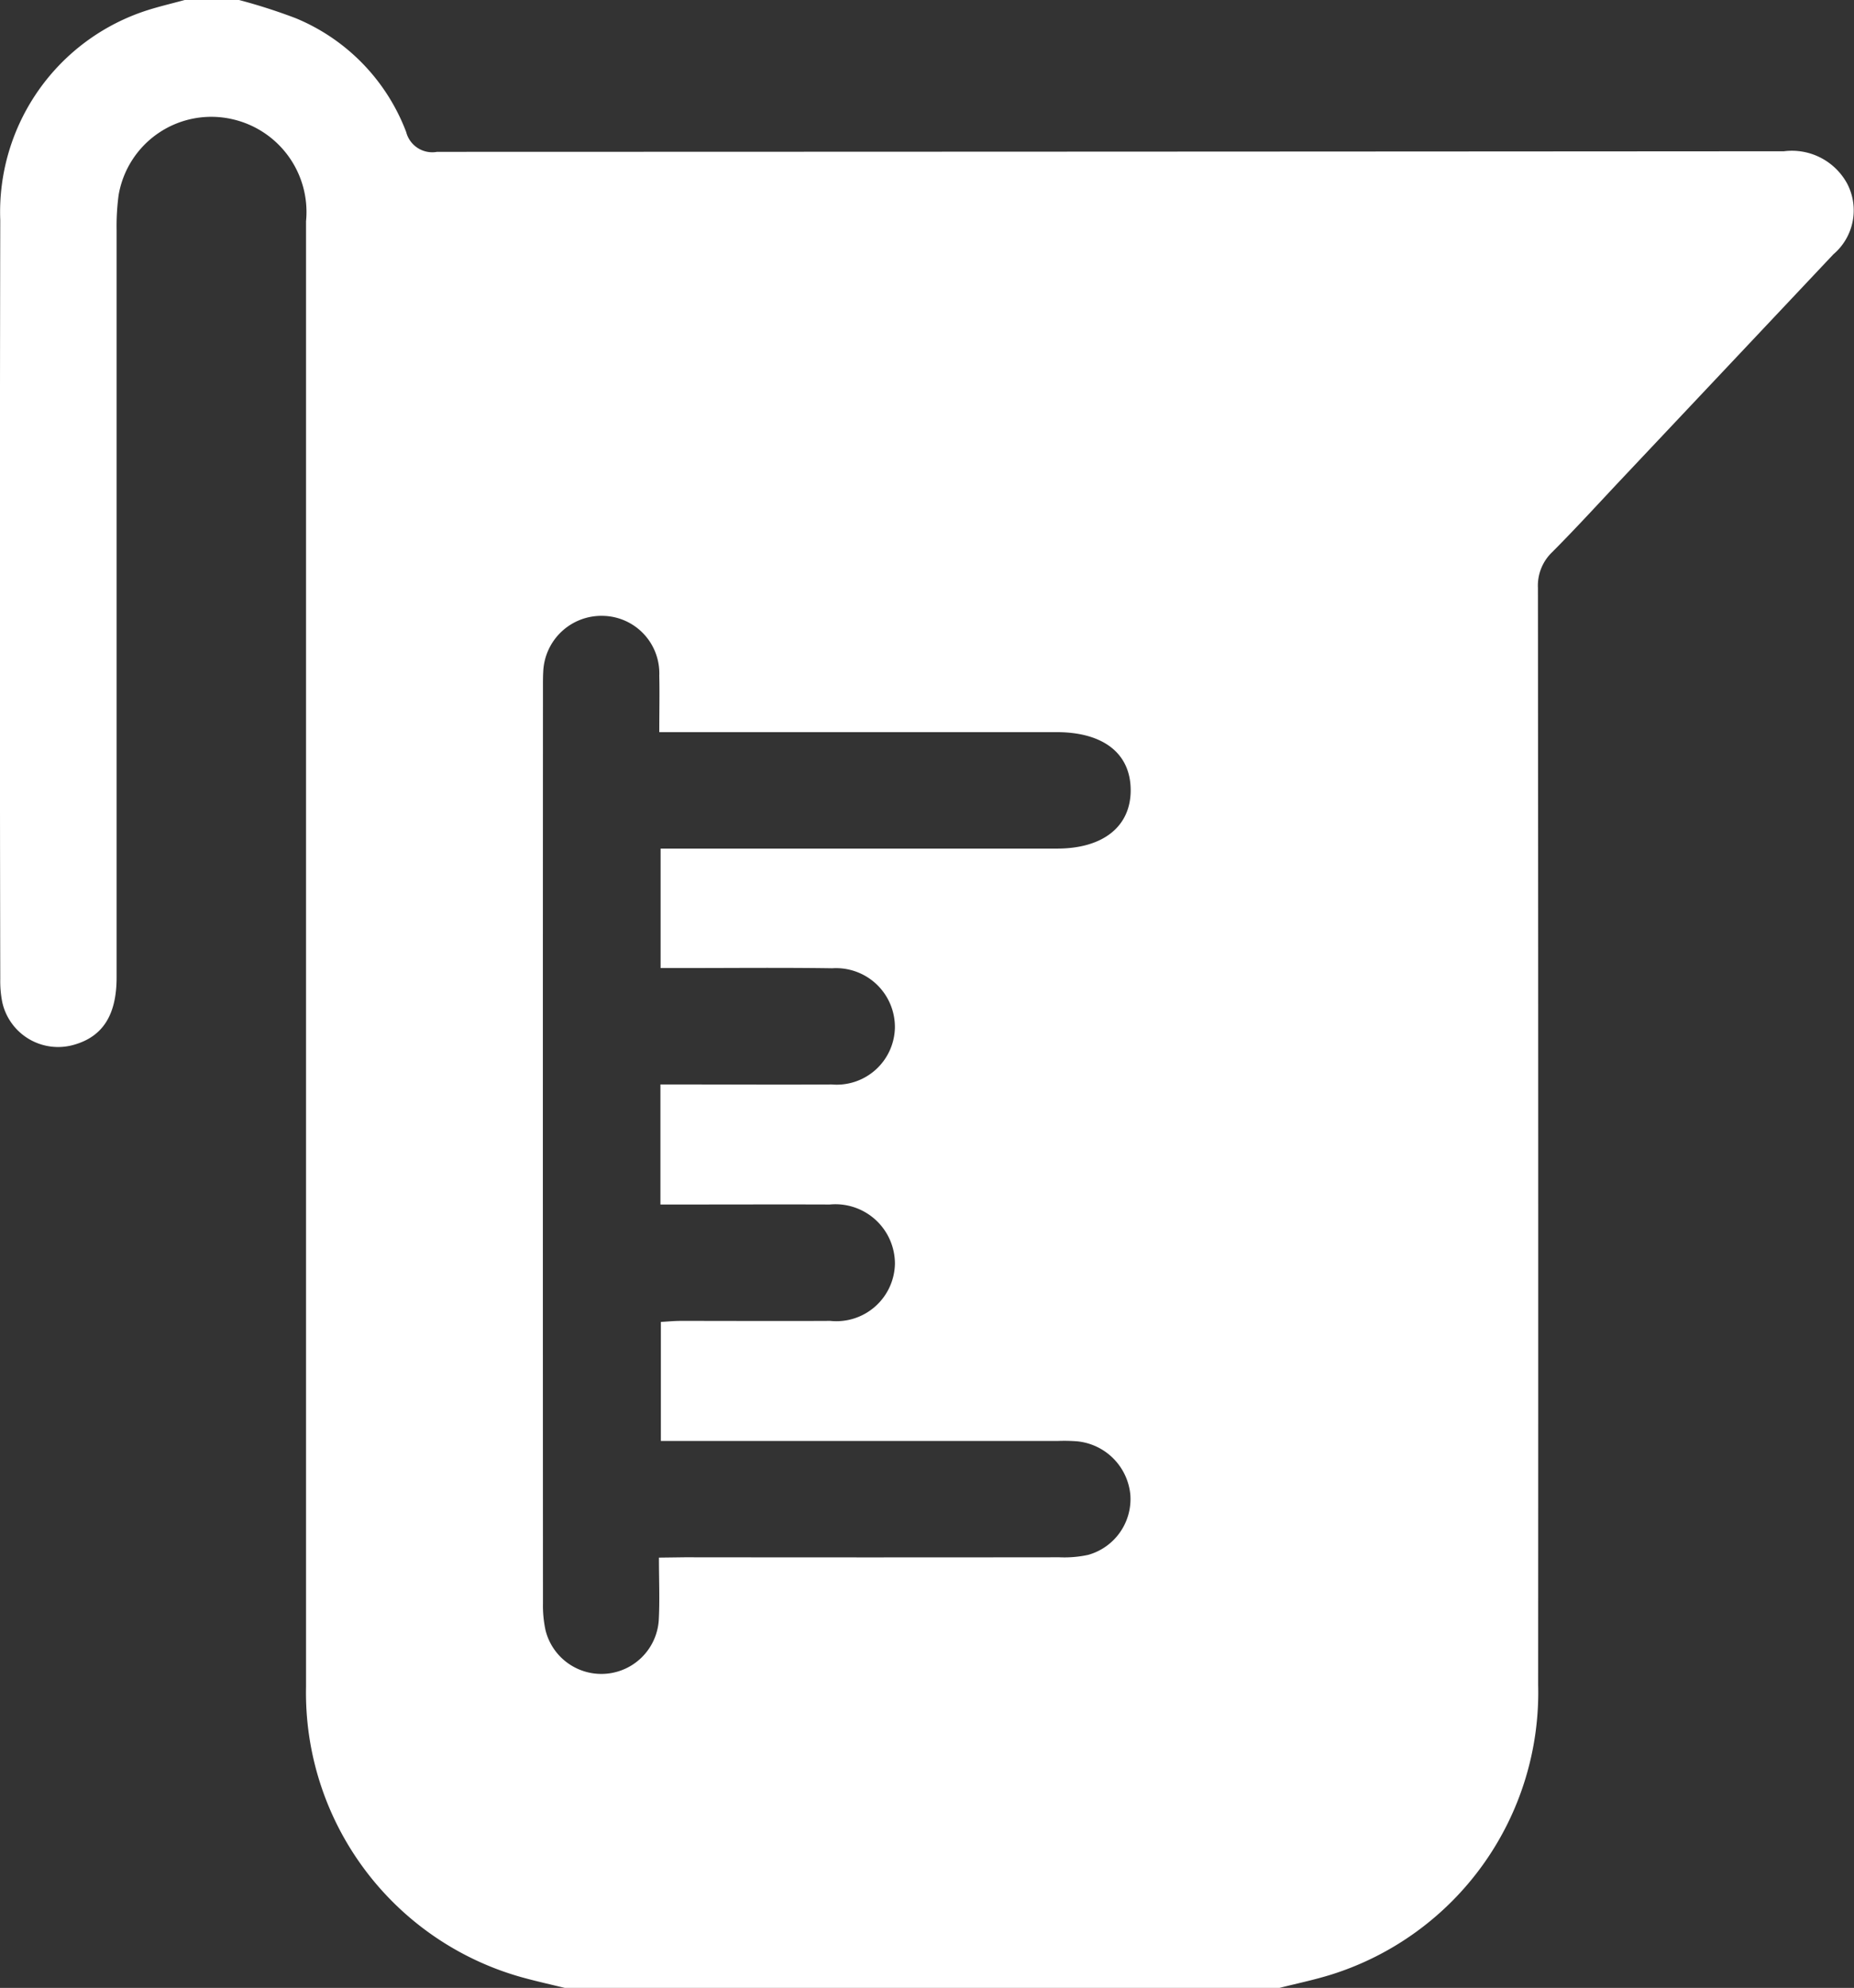 <svg id="Group_120" data-name="Group 120" xmlns="http://www.w3.org/2000/svg" width="50.082" height="53.685" viewBox="0 0 50.082 53.685">
  <rect x="0" y="0" width="50.082" height="53.685" fill="#333333" stroke="none"/>
  <path id="Path_42" data-name="Path 42" d="M309.392,705h-1.468c-.333.091-.67.17-1,.274a5.72,5.72,0,0,0-3.982,5.67q-.02,10.249,0,20.5a2.938,2.938,0,0,0,.055.625,1.545,1.545,0,0,0,1.926,1.149c.783-.218,1.161-.8,1.162-1.819q0-10.092,0-20.183a6.36,6.36,0,0,1,.053-.94,2.54,2.54,0,0,1,3.064-2.059,2.569,2.569,0,0,1,2,2.758q0,11.035,0,22.07,0,8.755,0,17.509a7.979,7.979,0,0,0,5.941,7.875c.35.093.7.172,1.054.258h19.293c.469-.119.944-.217,1.406-.361a7.986,7.986,0,0,0,5.589-7.826q.007-14.81-.006-29.62a1.252,1.252,0,0,1,.386-.97c.654-.656,1.277-1.341,1.913-2.015q2.842-3.013,5.682-6.027a1.558,1.558,0,0,0,.372-1.91,1.7,1.7,0,0,0-1.709-.873q-18.191.012-36.383.016a.728.728,0,0,1-.833-.536,5.39,5.39,0,0,0-2.983-3.073A15.248,15.248,0,0,0,309.392,705Zm11.343,42.065c0,.628.025,1.169-.006,1.706a1.554,1.554,0,0,1-3.057.258,3.128,3.128,0,0,1-.07-.726q-.005-12.394,0-24.788c0-.122,0-.245.007-.367a1.573,1.573,0,0,1,1.621-1.516,1.552,1.552,0,0,1,1.514,1.613c.011.484,0,.969,0,1.527h10.729c1.264,0,2,.572,2.005,1.56s-.744,1.585-1.989,1.585q-5.031,0-10.062,0h-.647v3.226h.6c1.345,0,2.69-.014,4.035.006a1.59,1.59,0,0,1,1.694,1.61,1.573,1.573,0,0,1-1.709,1.528c-1.345.008-2.69,0-4.035,0h-.59v3.242h.593c1.328,0,2.655-.005,3.983,0a1.608,1.608,0,0,1,1.759,1.6,1.583,1.583,0,0,1-1.748,1.543c-1.345.007-2.69,0-4.035,0-.184,0-.367.019-.54.028v3.214h10.729a4.464,4.464,0,0,1,.523.011,1.6,1.6,0,0,1,1.43,1.443,1.566,1.566,0,0,1-1.14,1.623,3.035,3.035,0,0,1-.778.065q-5.057.006-10.115,0Z" transform="translate(-302.935 -705)" fill="#fff"/>
</svg>
